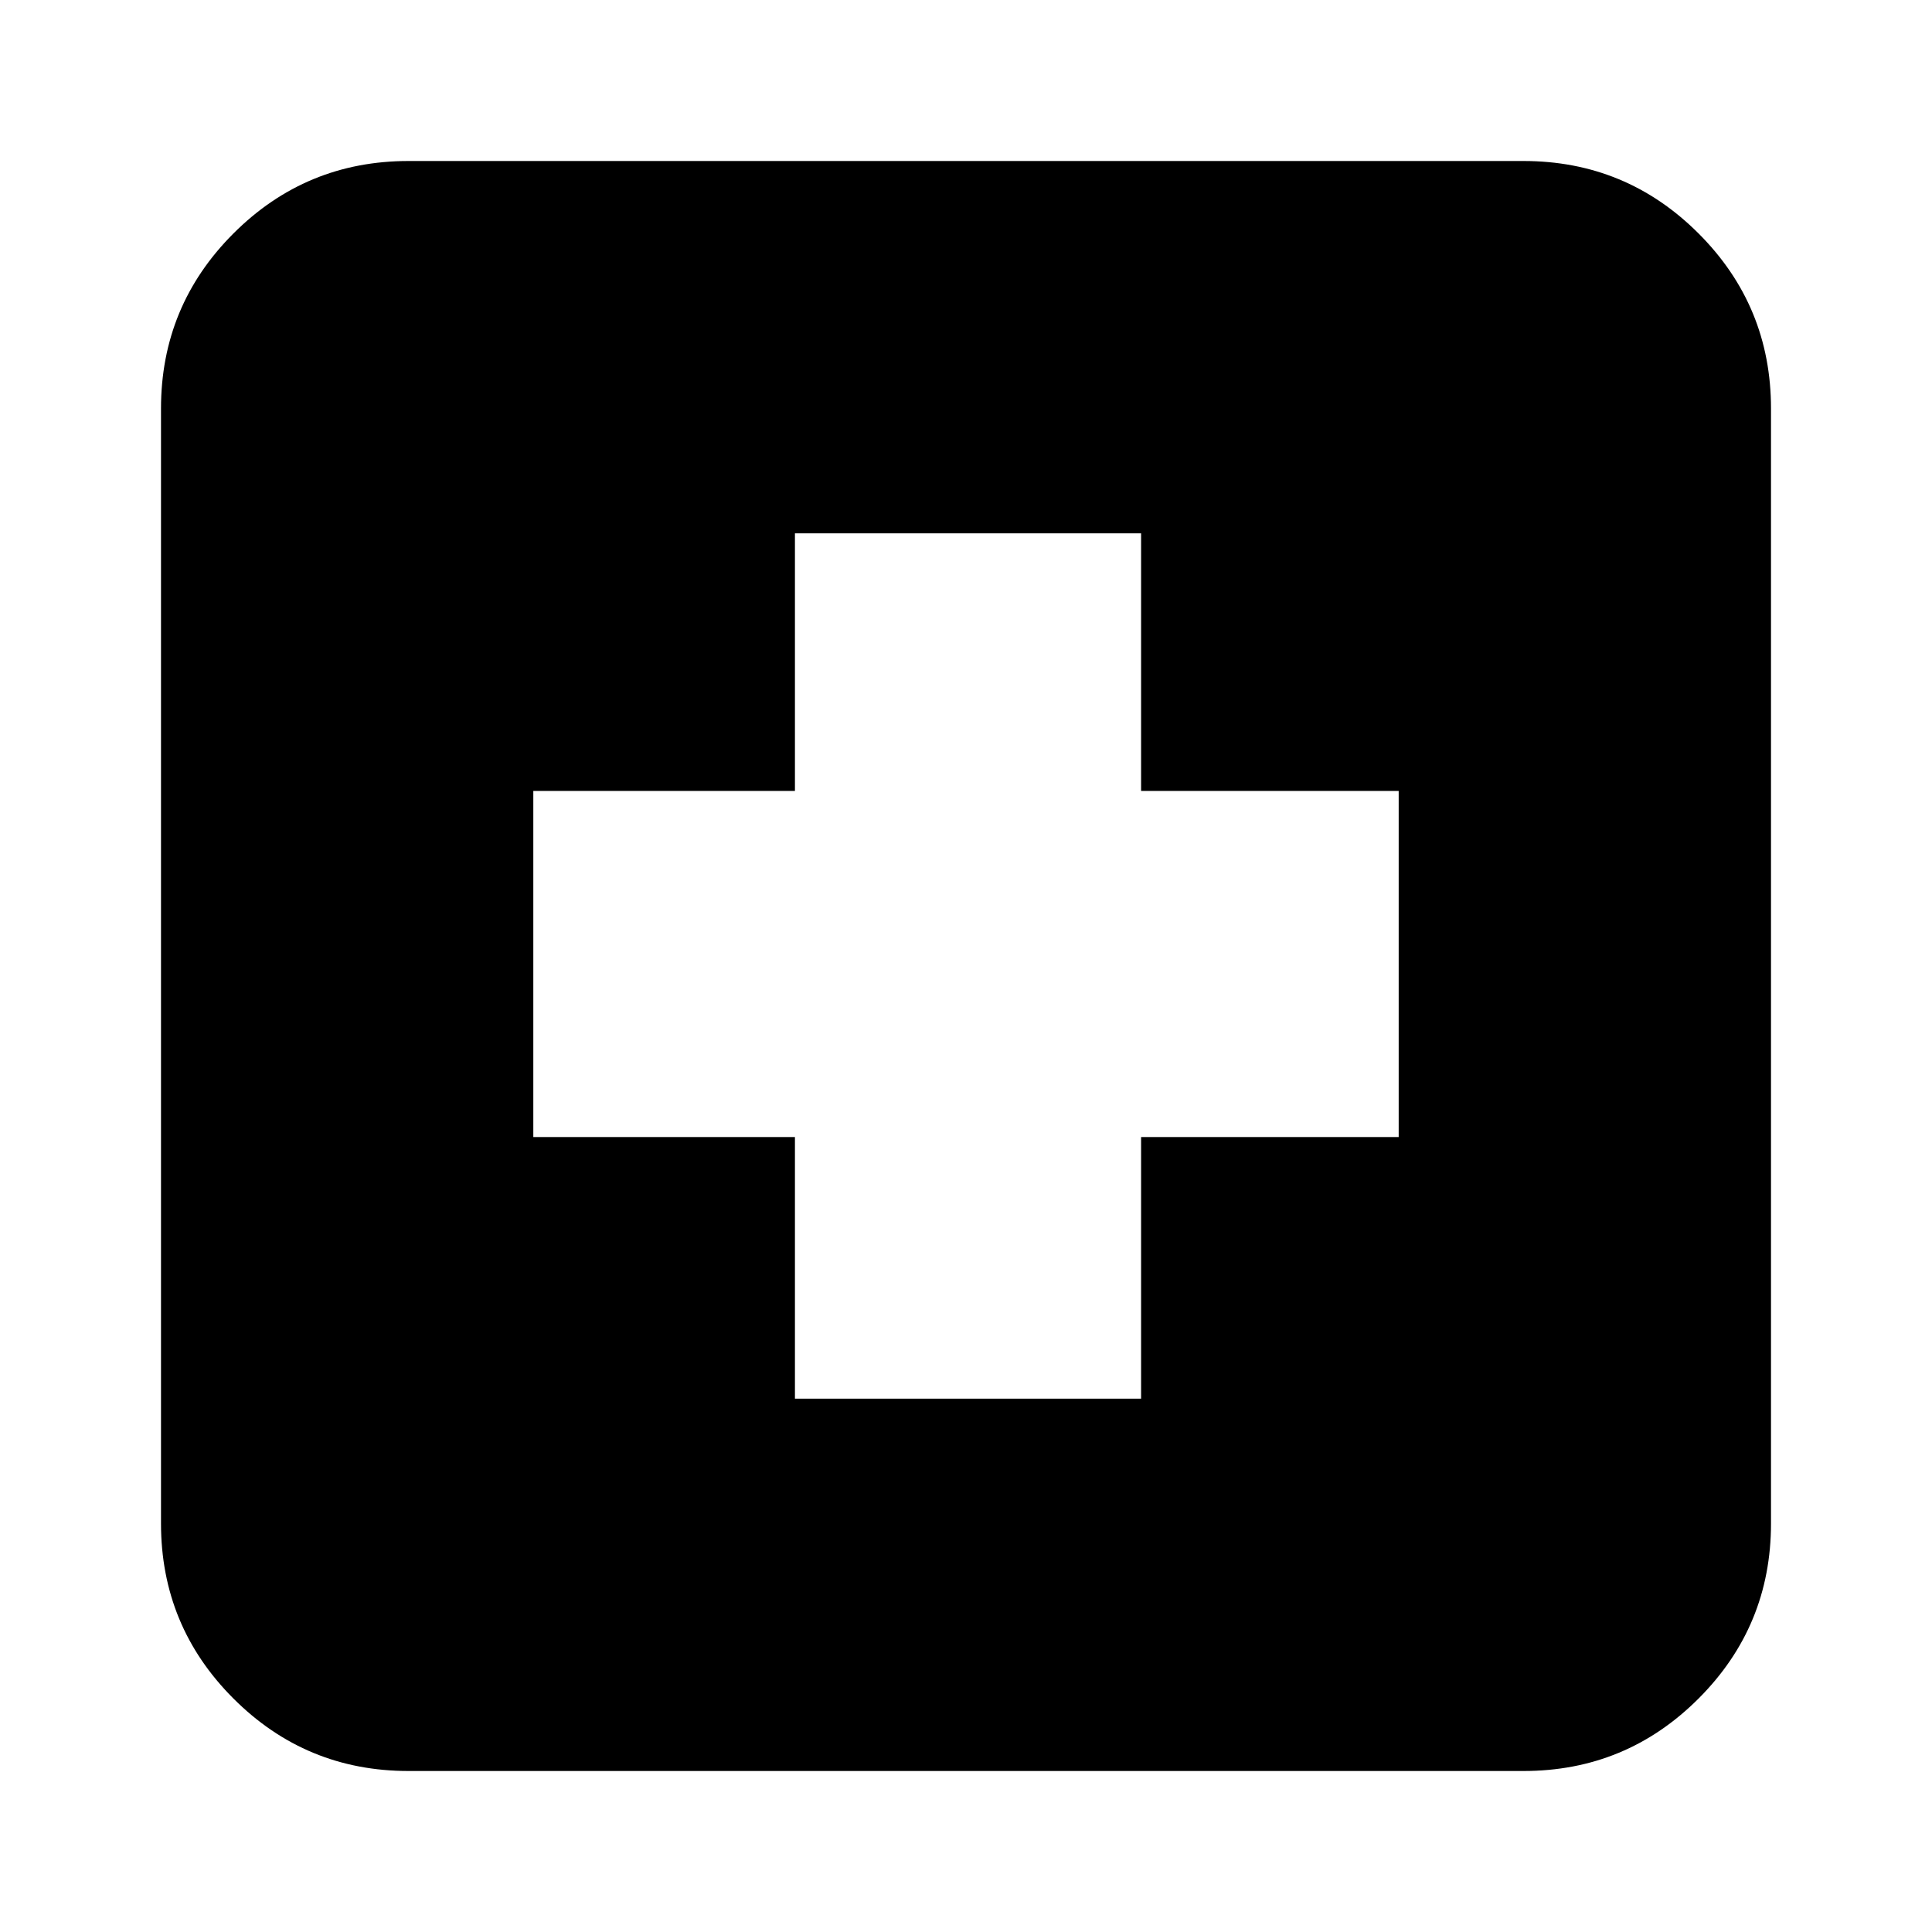 <svg xmlns="http://www.w3.org/2000/svg" height="24" width="24"><path d="M9.875 17.375H14.175V14.125H17.375V9.825H14.175V6.625H9.875V9.825H6.625V14.125H9.875ZM5.075 22Q3.8 22 2.9 21.1Q2 20.2 2 18.925V5.075Q2 3.8 2.9 2.9Q3.8 2 5.075 2H18.925Q20.2 2 21.1 2.9Q22 3.8 22 5.075V18.925Q22 20.2 21.1 21.1Q20.2 22 18.925 22Z"/></svg>